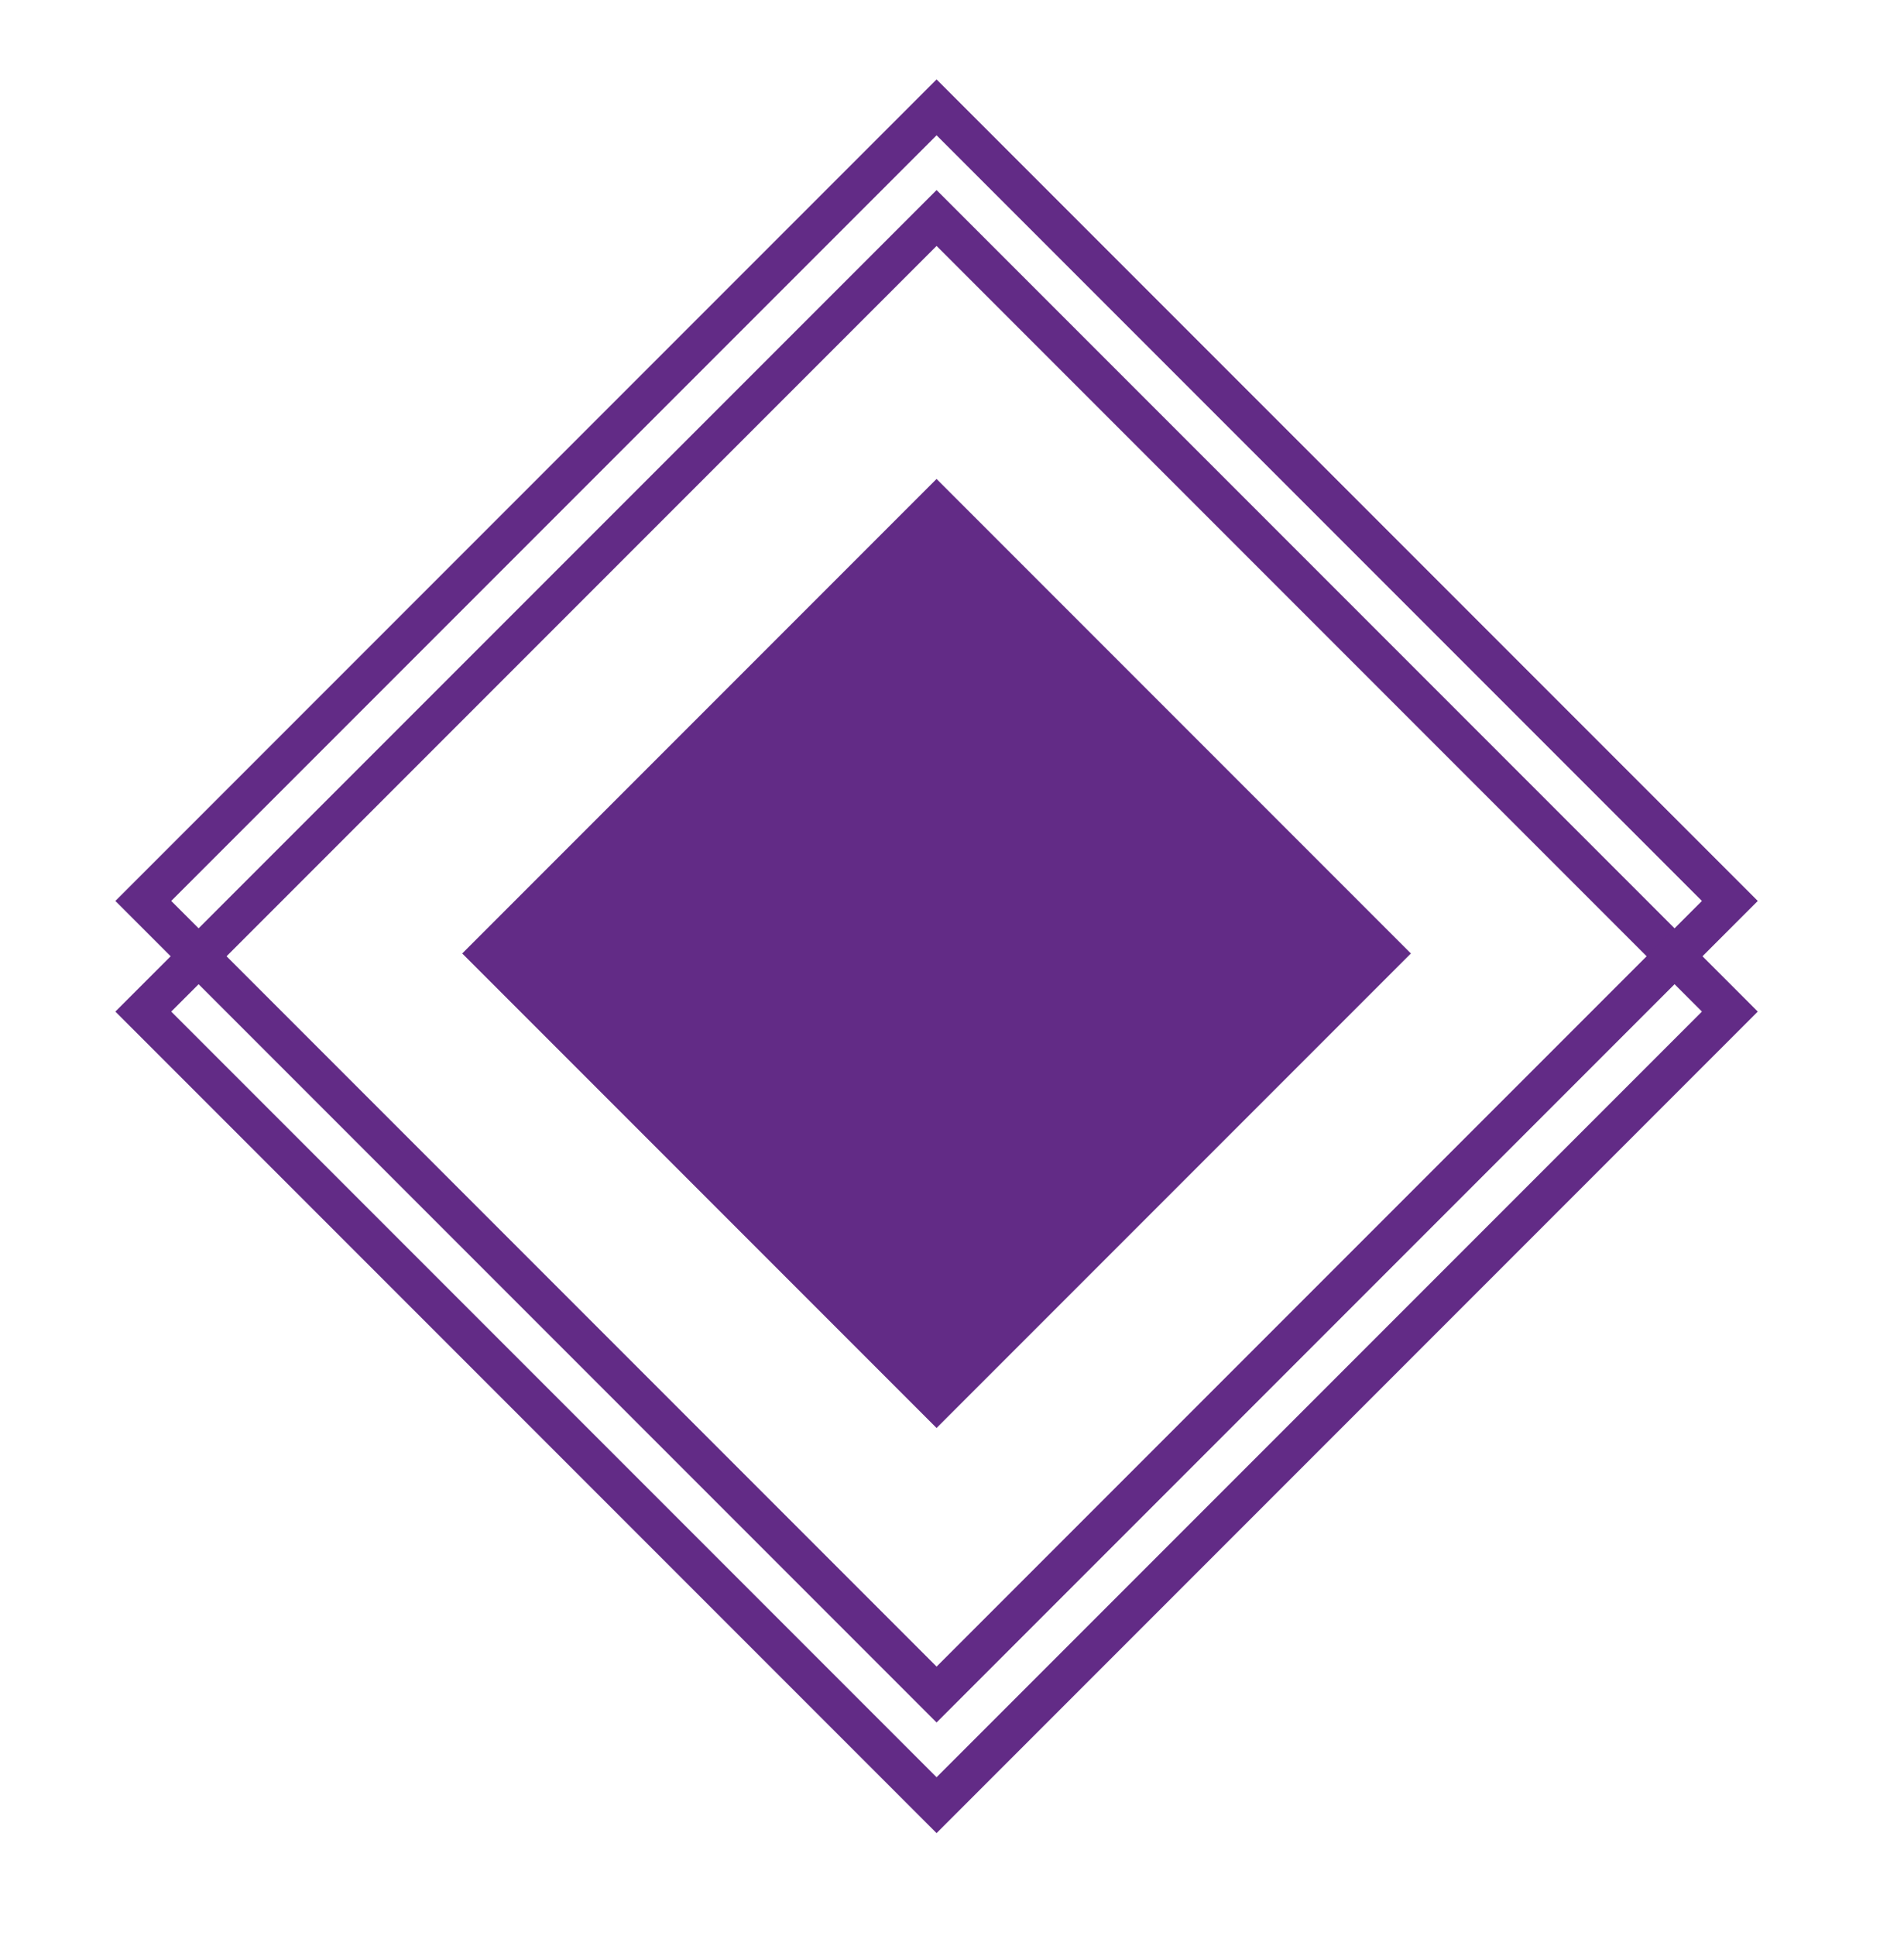 <svg id="Layer_1" data-name="Layer 1" xmlns="http://www.w3.org/2000/svg" viewBox="0 0 241 245"><defs><style>.cls-1{fill:none;stroke:#622b86;stroke-miterlimit:10;stroke-width:5px;}.cls-2{fill:#622b86;}</style></defs><rect class="cls-1" x="47.55" y="57" width="142" height="142" transform="translate(-55.79 121.31) rotate(-45)"/><rect class="cls-1" x="47.55" y="43" width="142" height="142" transform="translate(-45.89 117.21) rotate(-45)"/><rect class="cls-2" x="76.09" y="78.18" width="84.91" height="84.91" transform="translate(-50.58 119.16) rotate(-45)"/></svg>